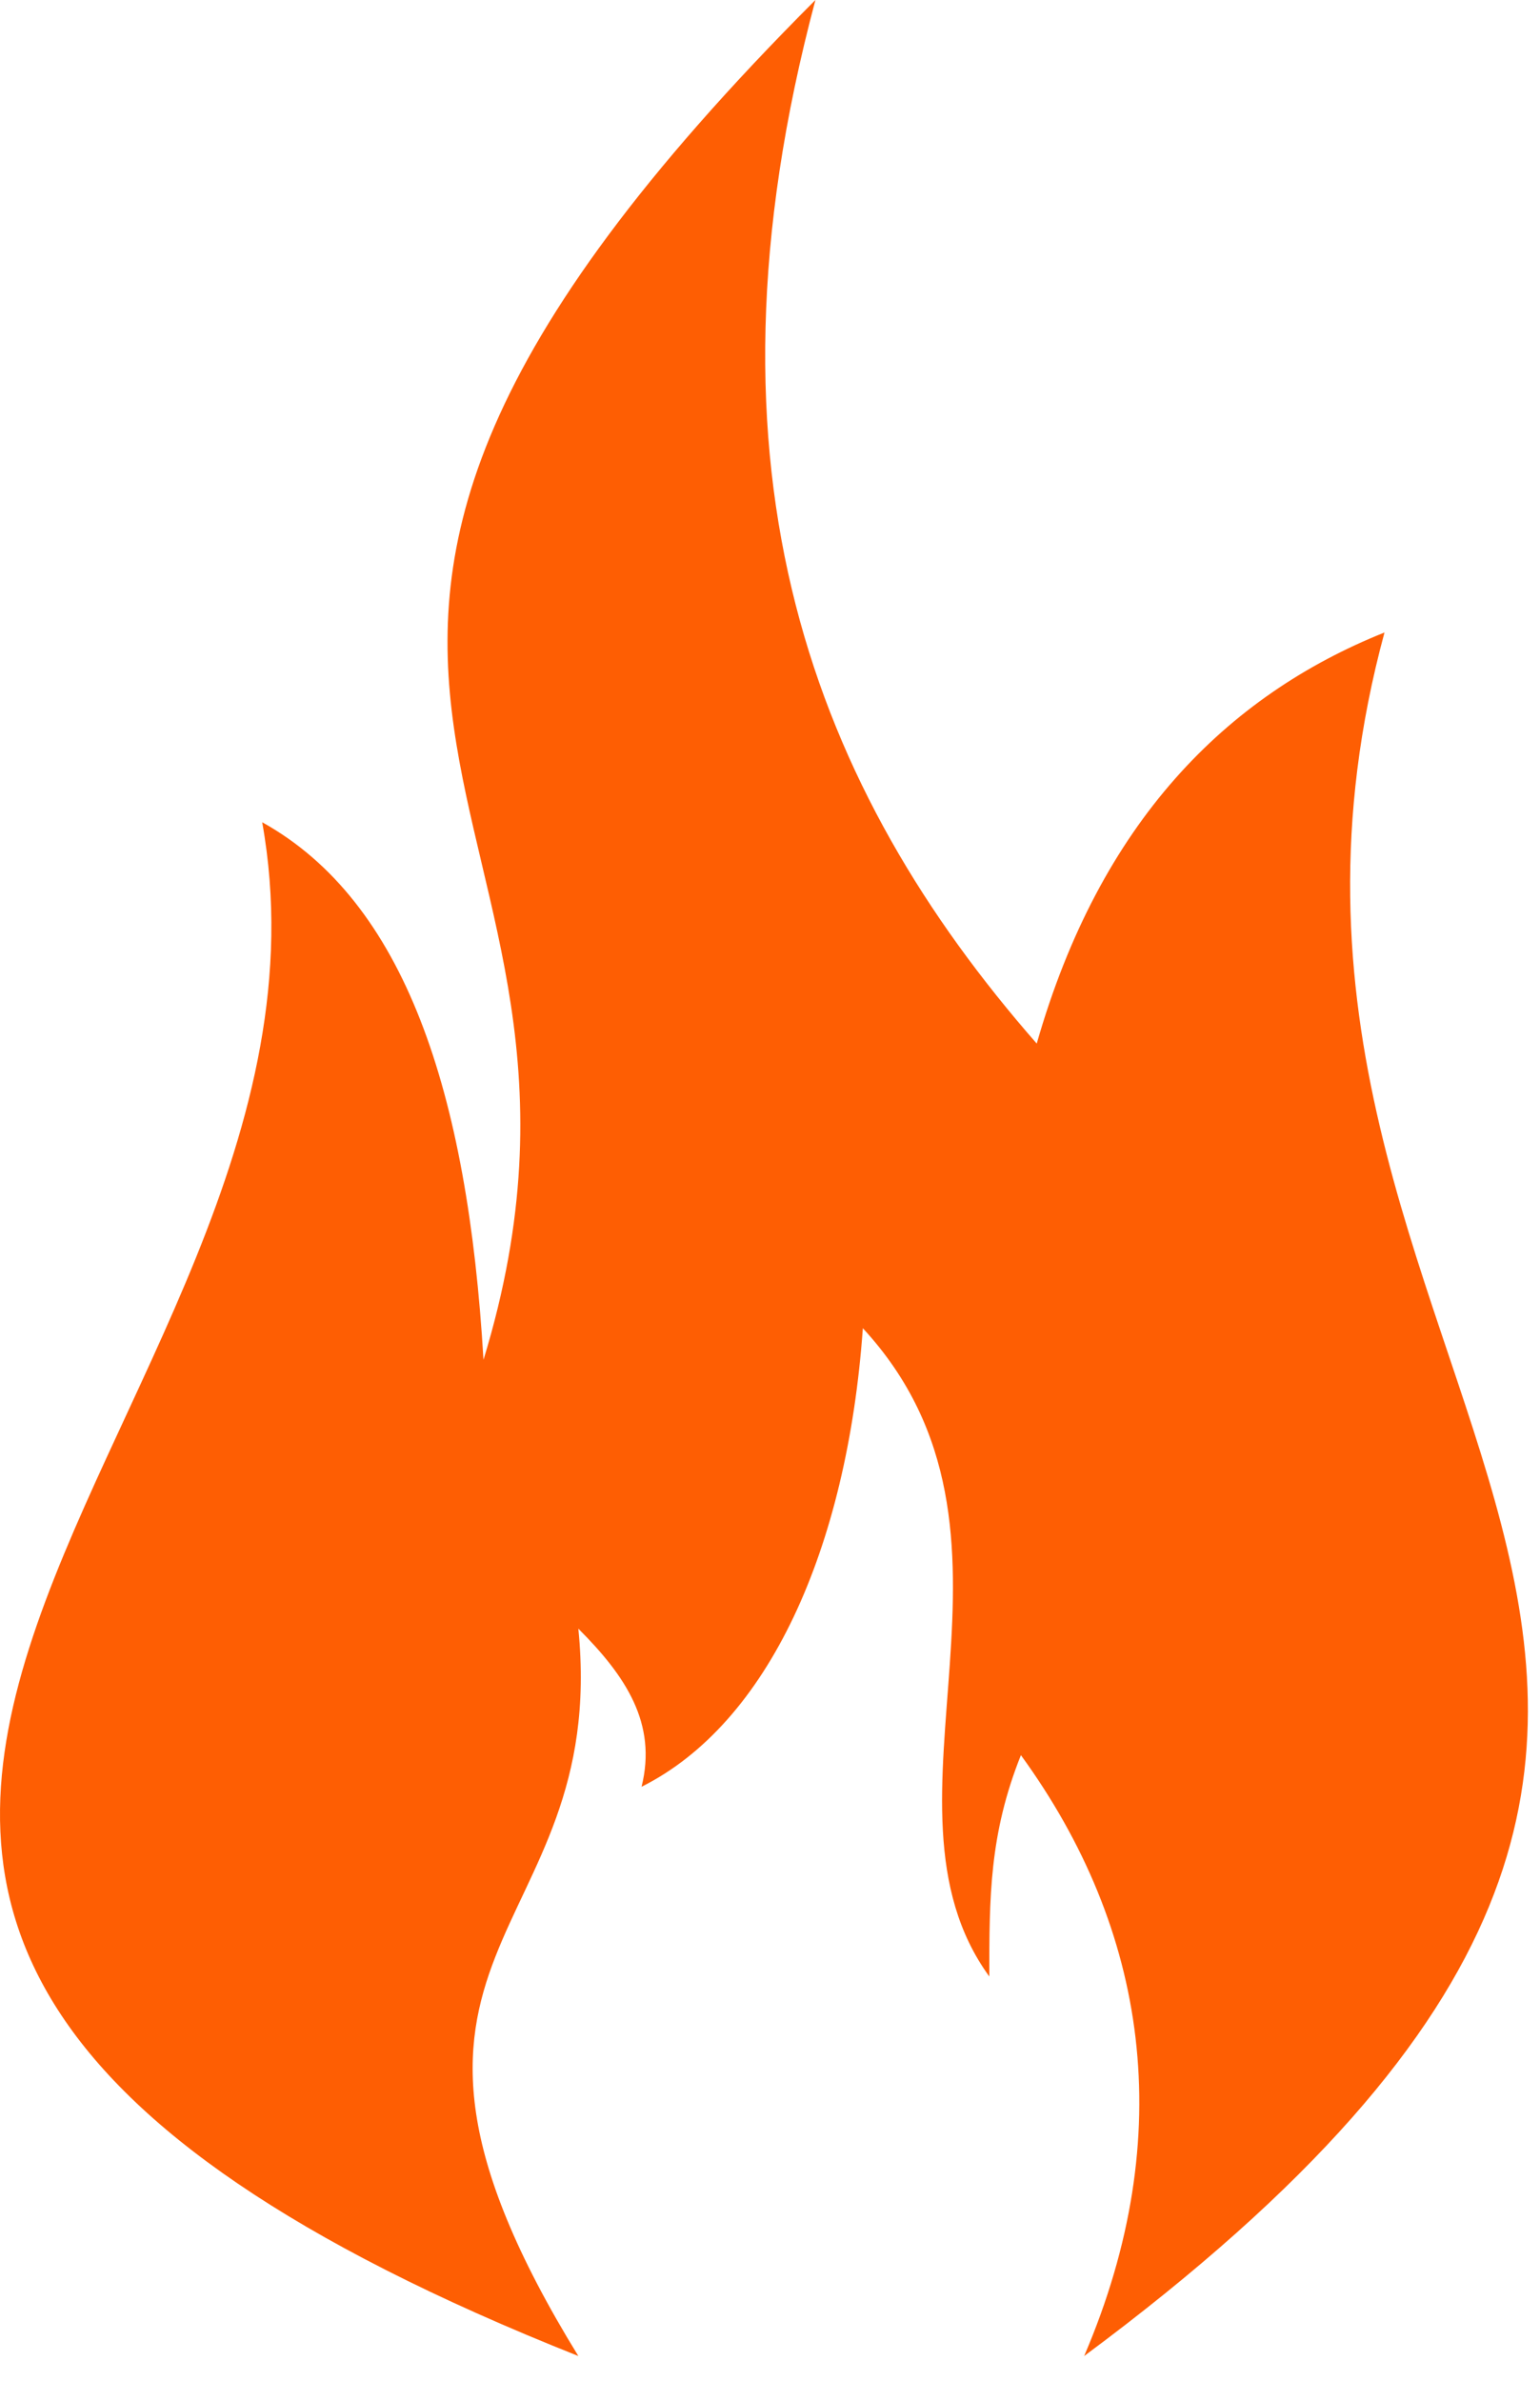 <svg width="44" height="68" viewBox="0 0 44 68" fill="none" xmlns="http://www.w3.org/2000/svg">
<path fill-rule="evenodd" clip-rule="evenodd" d="M7.491 23.485C10.653 41.098 -16.445 54.195 16.524 67.293C9.298 55.55 17.427 55.55 16.524 46.518C17.879 47.873 18.782 49.227 18.33 51.034C21.943 49.227 24.201 44.26 24.653 37.937C30.073 43.808 24.653 51.486 28.266 56.453C28.266 54.195 28.266 52.389 29.169 50.131C32.782 55.099 33.686 60.97 30.976 67.293C57.17 47.873 33.686 39.743 39.557 18.065C35.041 19.872 31.428 23.485 29.621 29.807C23.298 22.581 19.685 13.549 23.298 0C3.427 19.872 18.782 22.581 13.814 38.84C13.362 31.162 11.556 25.743 7.491 23.485Z" fill="#FE5E03"/>
</svg>
